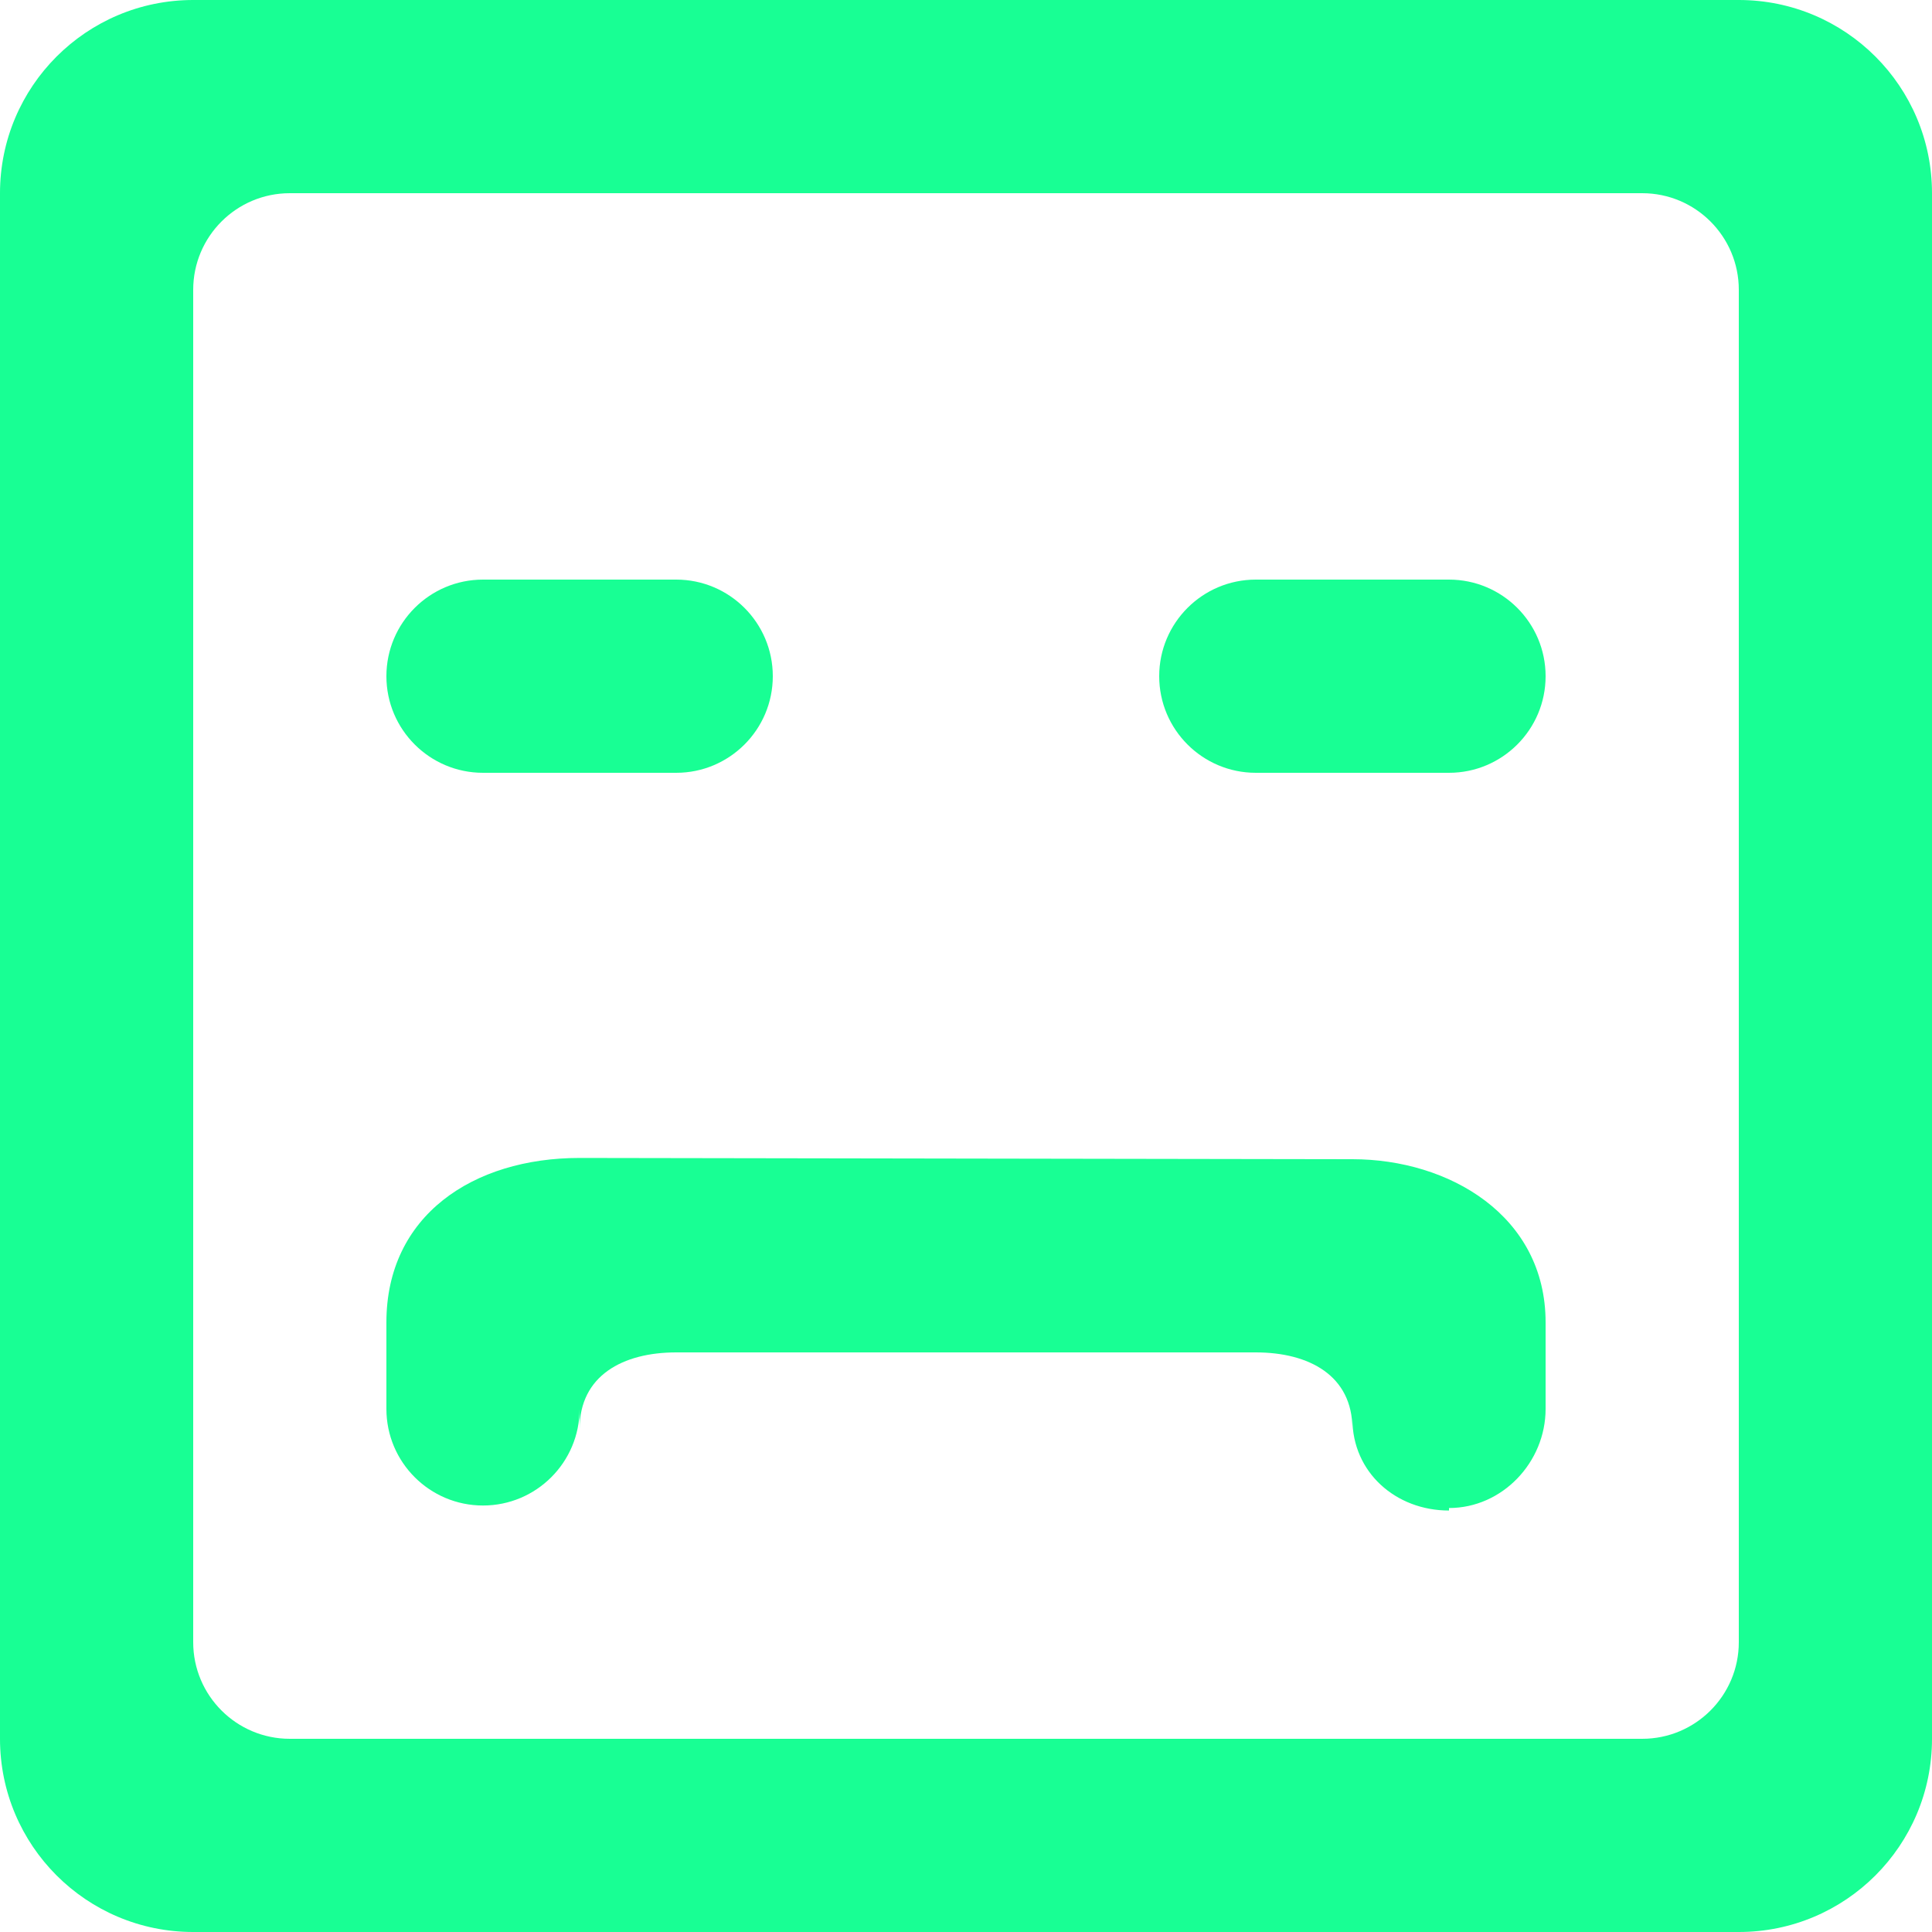<?xml version="1.0" encoding="UTF-8" standalone="no"?>
<svg width="20px" height="20px" viewBox="0 0 20 20" version="1.1" xmlns="http://www.w3.org/2000/svg" xmlns:xlink="http://www.w3.org/1999/xlink">
    <!-- Generator: Sketch 3.8.1 (29687) - http://www.bohemiancoding.com/sketch -->
    <title>emoji_sad_square_round [#440]</title>
    <desc>Created with Sketch.</desc>
    <defs></defs>
    <g id="Page-1" stroke="none" stroke-width="1" fill="none" fill-rule="evenodd">
        <g id="Dribbble-Dark-Preview" transform="translate(-380, -6199)" fill="#18FF94">
            <g id="icons" transform="translate(56, 160)">
                <path d="M340,6046 C340,6046.552 339.552,6047 339,6047 L337,6047 C336.448,6047 336,6046.552 336,6046 C336,6045.448 336.448,6045 337,6045 L339,6045 C339.552,6045 340,6045.448 340,6046 L340,6046 Z M332,6046 C332,6046.552 331.552,6047 331,6047 L329,6047 C328.448,6047 328,6046.552 328,6046 C328,6045.448 328.448,6045 329,6045 L331,6045 C331.552,6045 332,6045.448 332,6046 L332,6046 Z M340,6052.689 L340,6053.585 C340,6054.137 339.552,6054.611 339,6054.611 L339,6054.637 C338.448,6054.637 338,6054.241 338,6053.689 L338,6053.792 C338,6053.24 337.552,6053 337,6053 L331,6053 C330.448,6053 330,6053.24 330,6053.792 L330,6053.585 C330,6054.137 329.552,6054.585 329,6054.585 C328.448,6054.585 328,6054.137 328,6053.585 L328,6052.689 C328,6051.584 328.896,6050.987 330,6050.987 L338,6051 C339,6051 340,6051.584 340,6052.689 L340,6052.689 Z M342,6056 C342,6056.552 341.552,6057 341,6057 L327,6057 C326.448,6057 326,6056.552 326,6056 L326,6042 C326,6041.448 326.448,6041 327,6041 L341,6041 C341.552,6041 342,6041.448 342,6042 L342,6056 Z M344,6041 C344,6039.895 343.105,6039 342,6039 L326,6039 C324.895,6039 324,6039.895 324,6041 L324,6057 C324,6058.105 324.895,6059 326,6059 L342,6059 C343.105,6059 344,6058.105 344,6057 L344,6041 Z" id="emoji_sad_square_round-[#440]"></path>
            </g>
        </g>
    </g>
</svg>